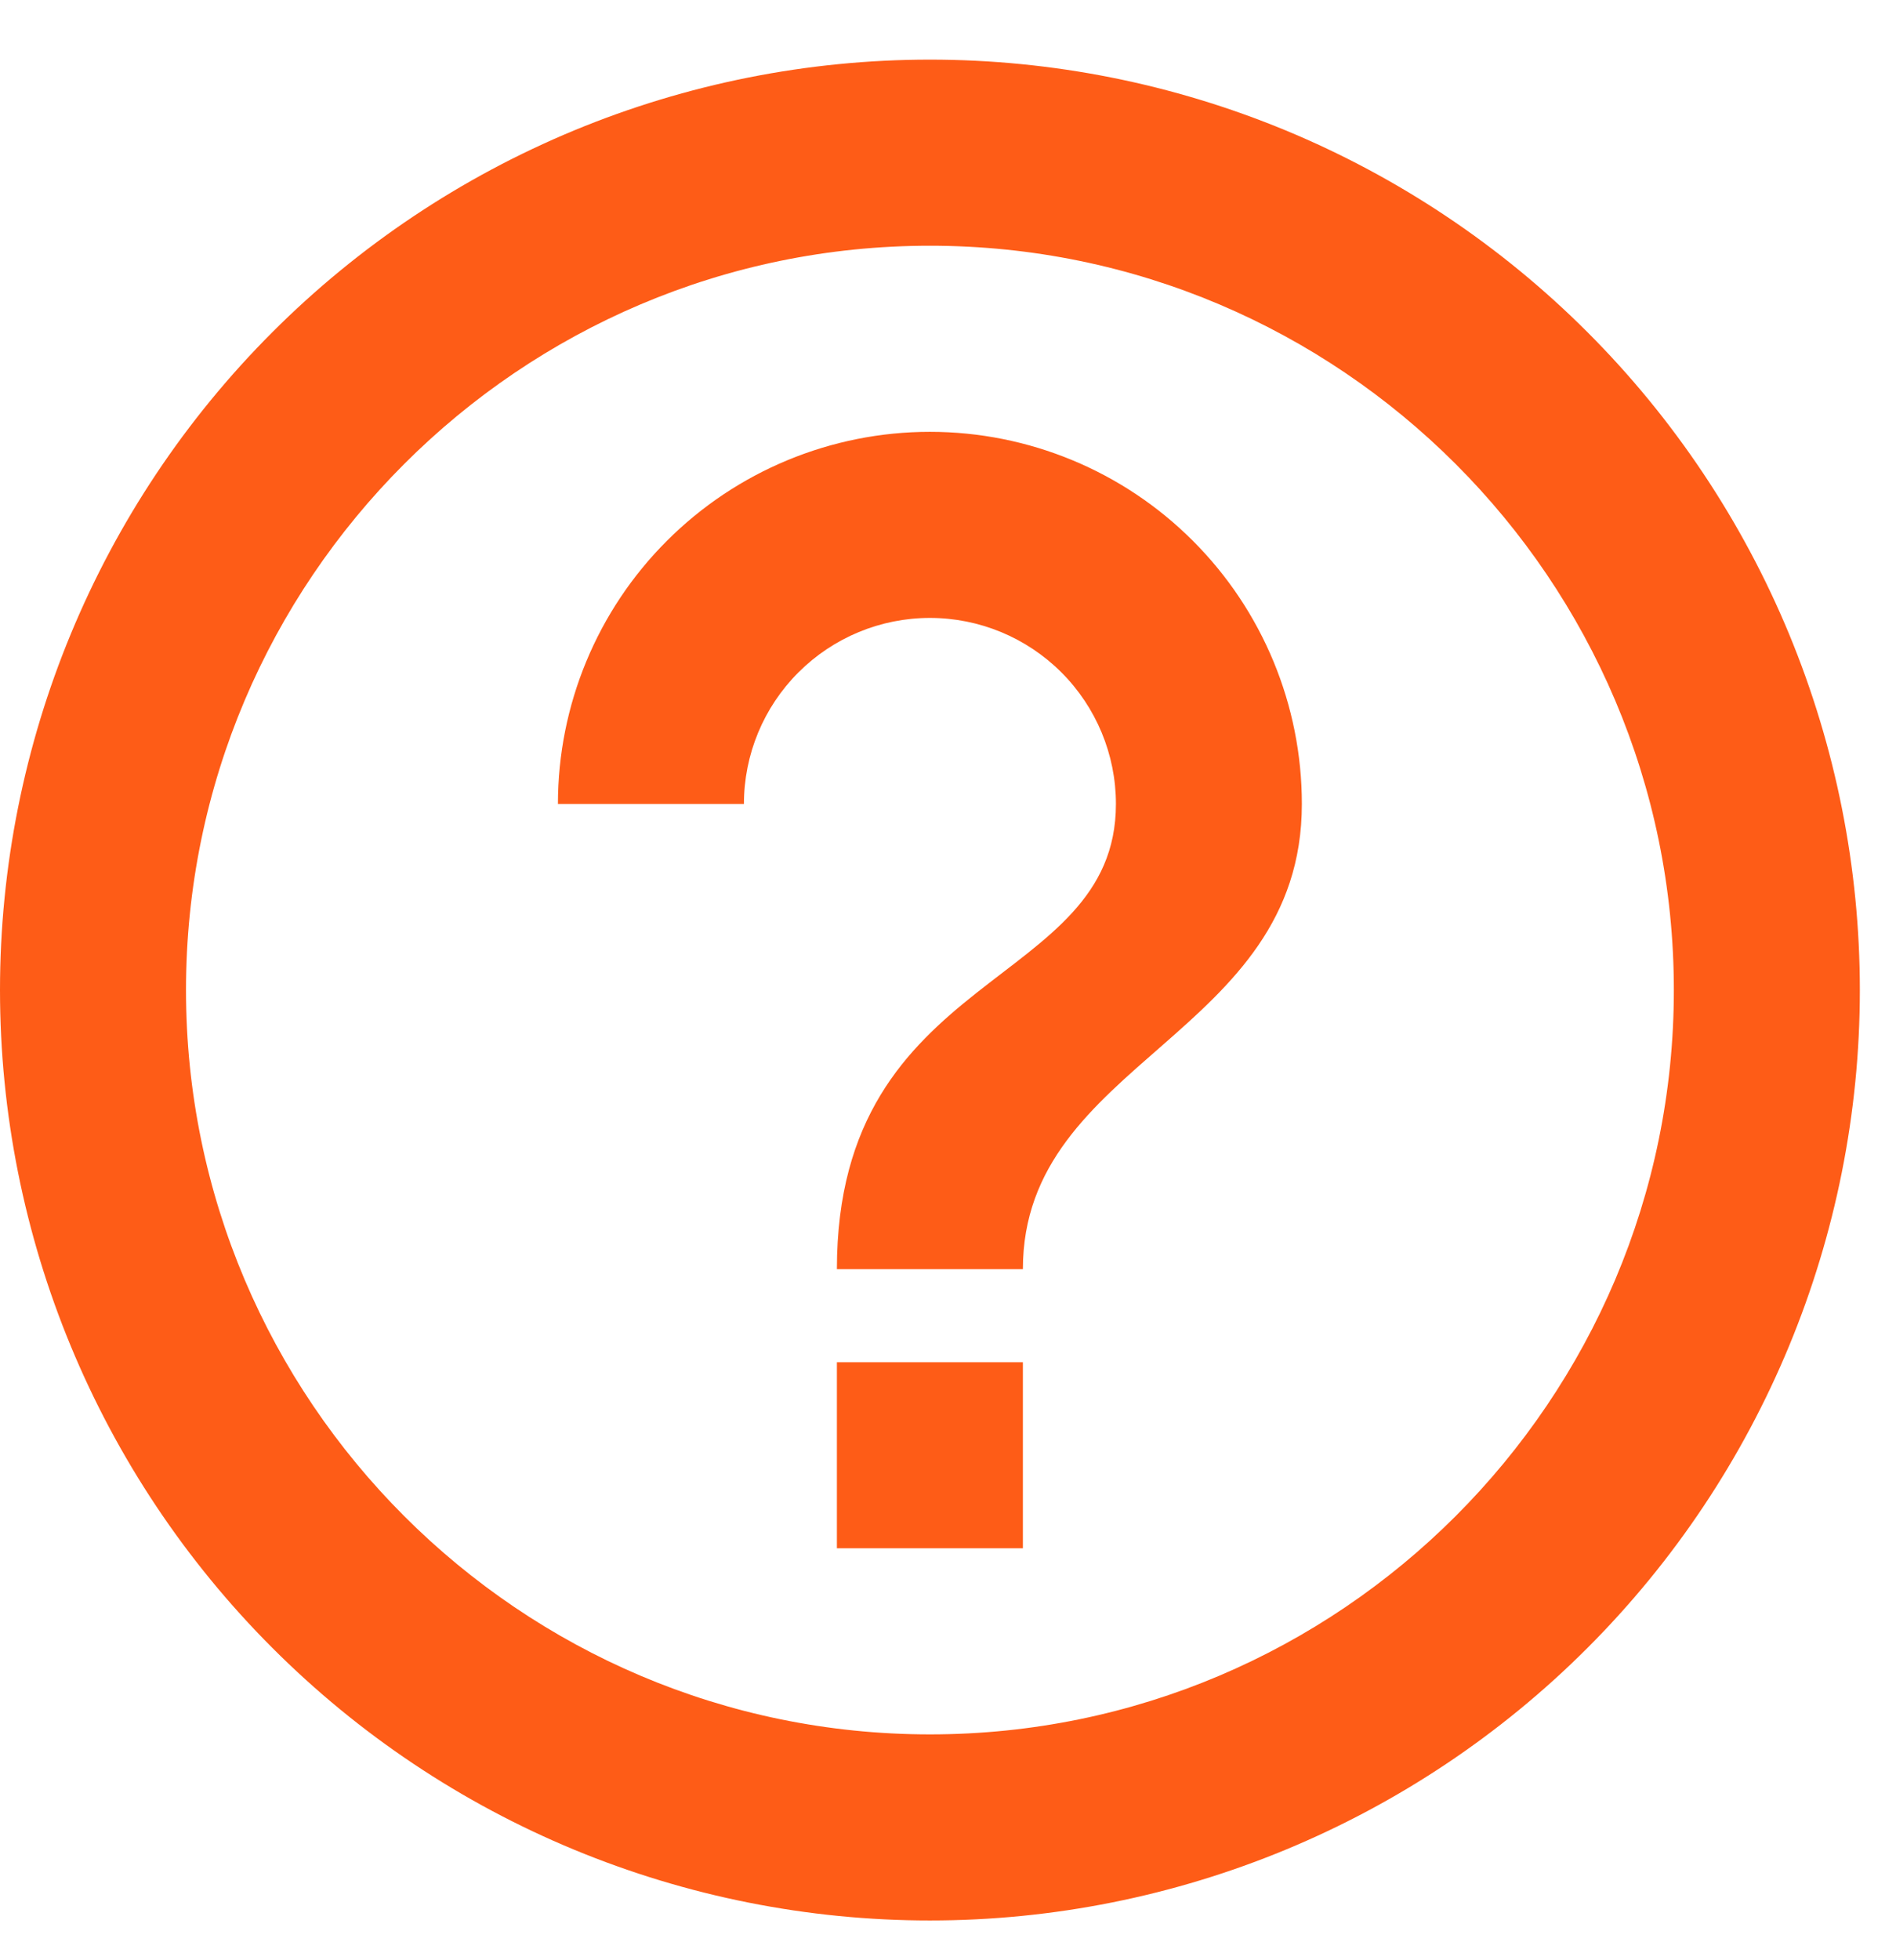<svg width="30" height="31" viewBox="0 0 30 31" fill="none" xmlns="http://www.w3.org/2000/svg">
<path d="M13.242 24.485H16.185V21.543H13.242V24.485ZM14.714 0.943C12.782 0.943 10.868 1.324 9.083 2.063C7.298 2.803 5.676 3.887 4.31 5.253C1.55 8.012 0 11.755 0 15.657C0 19.559 1.55 23.302 4.31 26.061C5.676 27.428 7.298 28.512 9.083 29.251C10.868 29.99 12.782 30.371 14.714 30.371C18.616 30.371 22.359 28.821 25.118 26.061C27.877 23.302 29.428 19.559 29.428 15.657C29.428 13.725 29.047 11.812 28.308 10.026C27.568 8.241 26.484 6.619 25.118 5.253C23.752 3.887 22.13 2.803 20.345 2.063C18.559 1.324 16.646 0.943 14.714 0.943ZM14.714 27.428C8.225 27.428 2.943 22.146 2.943 15.657C2.943 9.168 8.225 3.886 14.714 3.886C21.203 3.886 26.485 9.168 26.485 15.657C26.485 22.146 21.203 27.428 14.714 27.428ZM14.714 6.829C13.153 6.829 11.656 7.449 10.552 8.553C9.448 9.656 8.828 11.153 8.828 12.714H11.771C11.771 11.934 12.081 11.185 12.633 10.634C13.185 10.082 13.933 9.772 14.714 9.772C15.494 9.772 16.243 10.082 16.795 10.634C17.346 11.185 17.657 11.934 17.657 12.714C17.657 15.657 13.242 15.289 13.242 20.071H16.185C16.185 16.761 20.599 16.393 20.599 12.714C20.599 11.153 19.979 9.656 18.875 8.553C17.772 7.449 16.275 6.829 14.714 6.829Z" fill="#FE5C17"/>
</svg>
